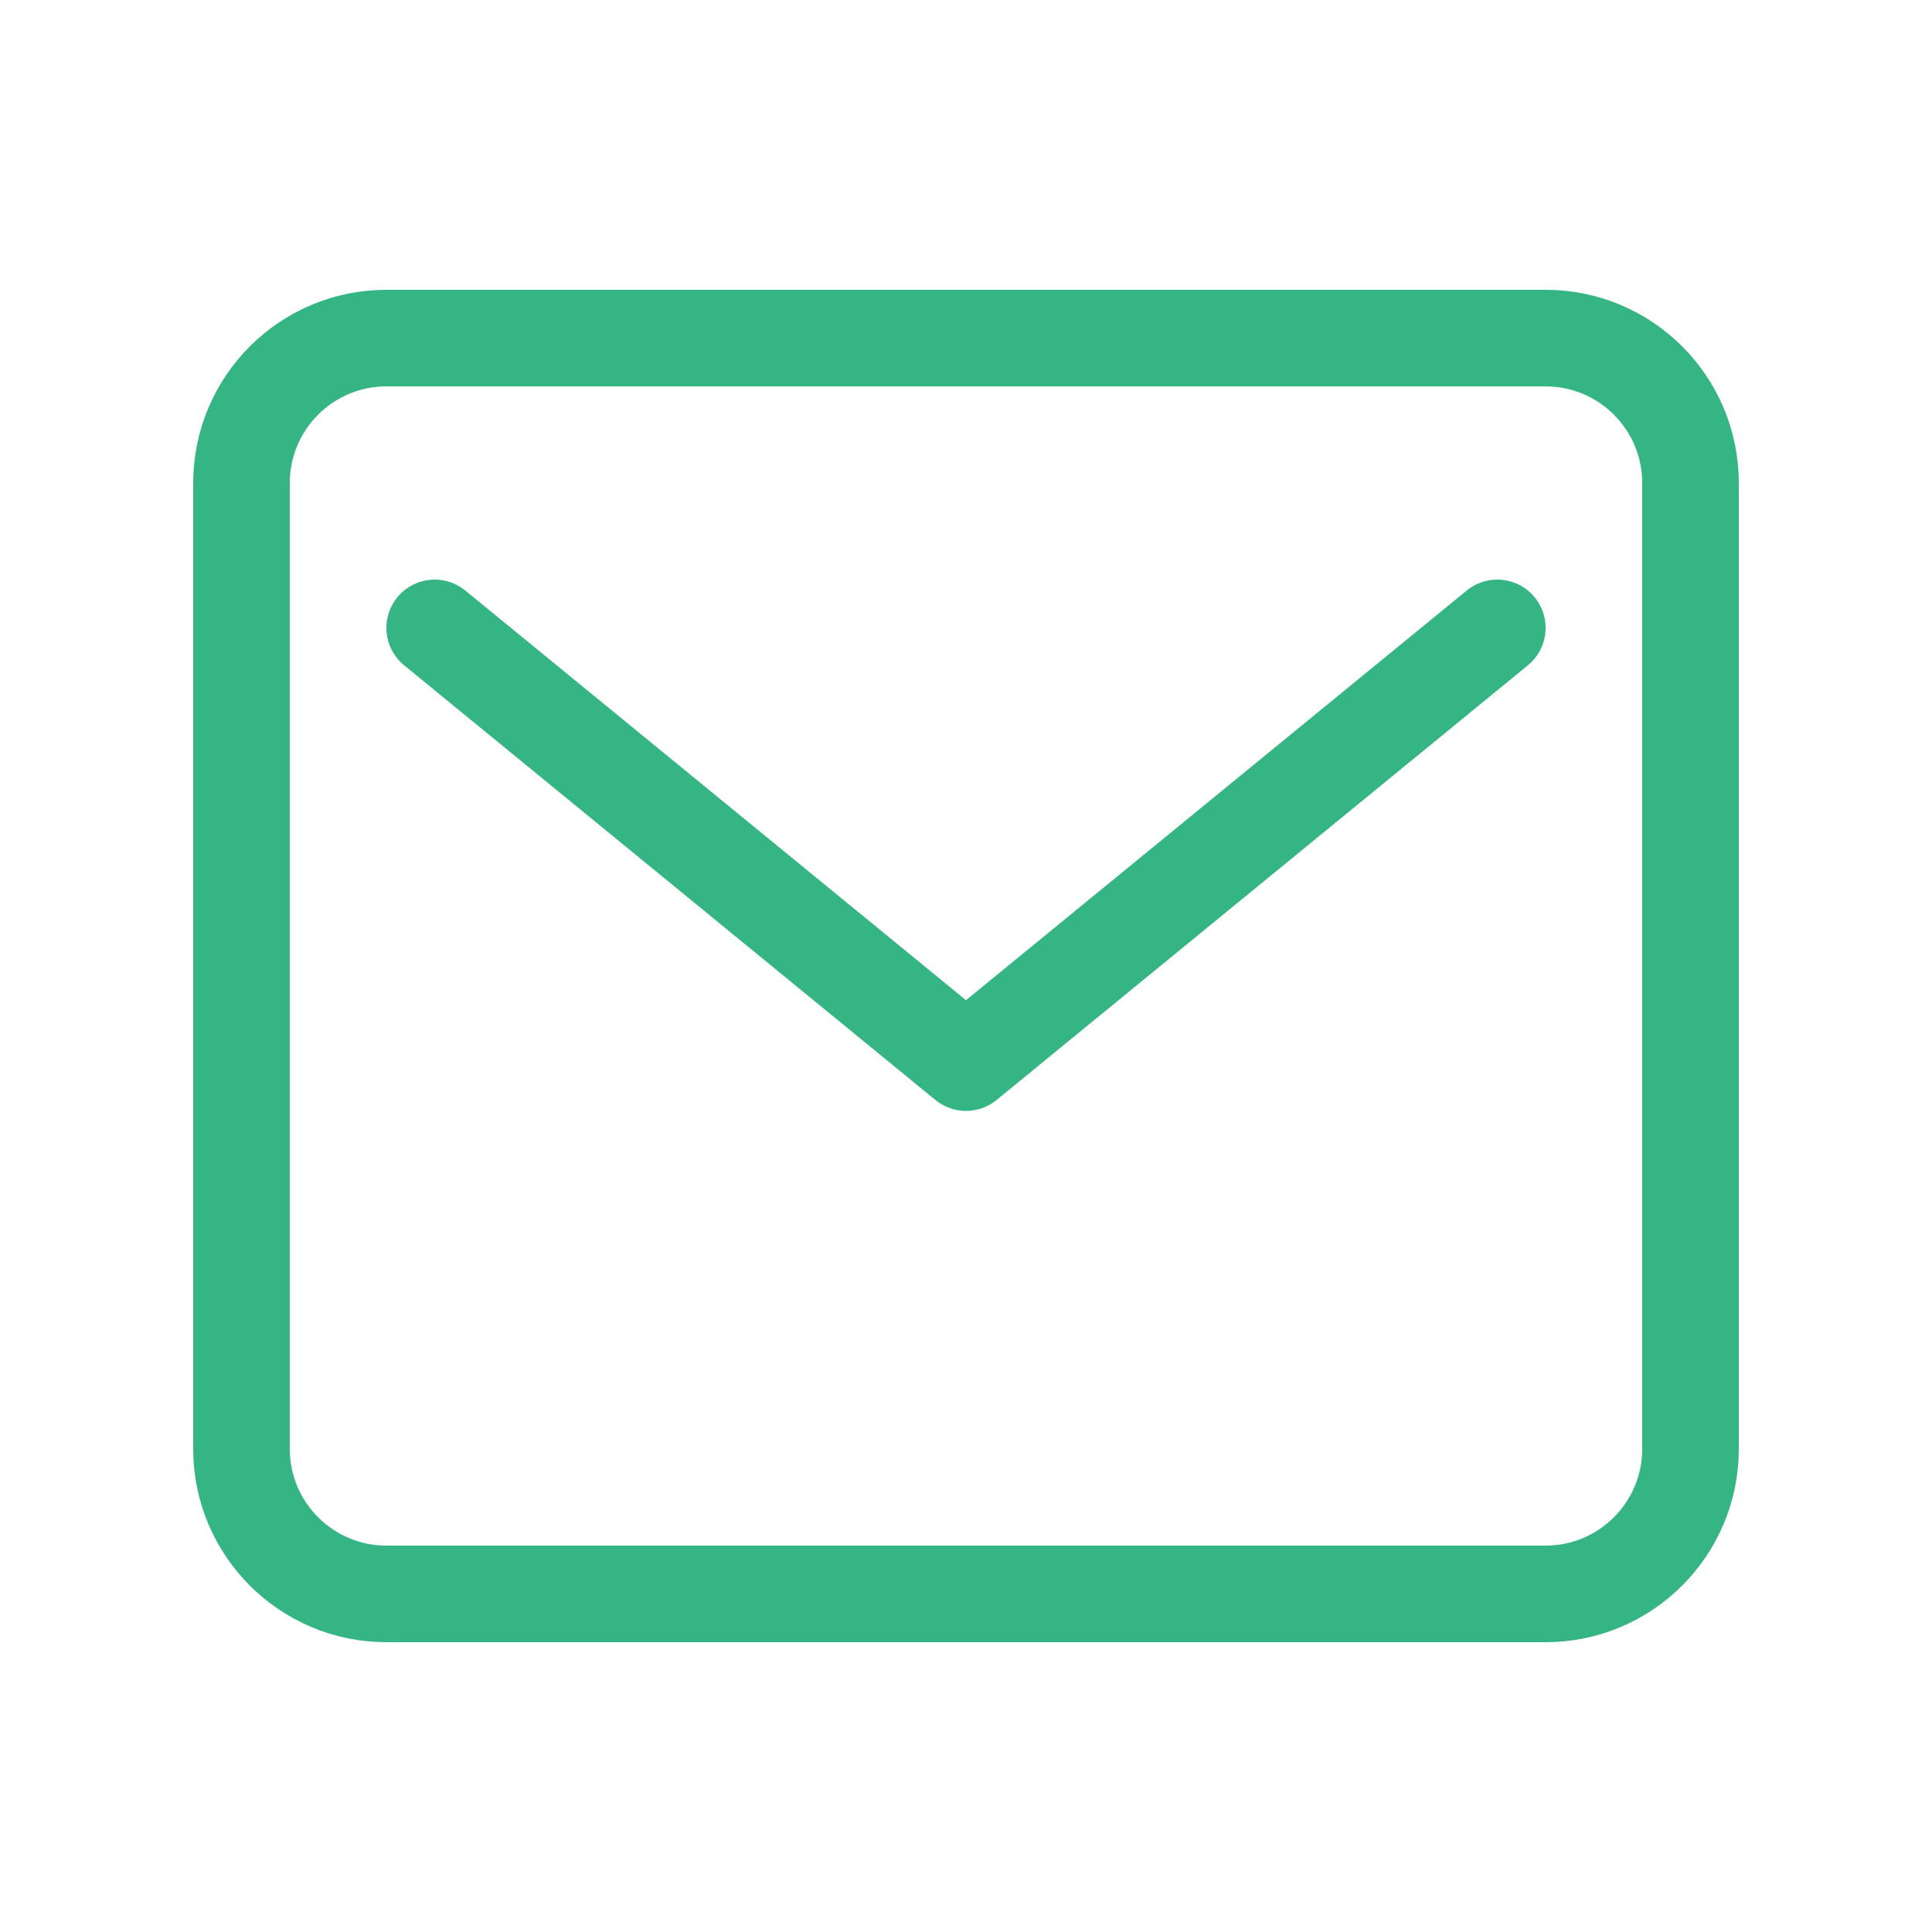 <svg width="16" height="16" viewBox="0 0 16 16" fill="none" xmlns="http://www.w3.org/2000/svg">
<path d="M12.8 13.2L3.2 13.2C2.538 13.2 2 12.662 2 12L2 4C2 3.337 2.538 2.8 3.2 2.8L12.8 2.8C13.462 2.8 14 3.337 14 4L14 12C14 12.662 13.462 13.2 12.8 13.2Z" stroke="#36b584ff" stroke-width="0.8" stroke-linecap="round" stroke-linejoin="round"/>
<path d="M3.6 5.2L8 8.8L12.4 5.2" stroke="#36b584ff" stroke-width="0.8" stroke-linecap="round" stroke-linejoin="round"/>
</svg>

